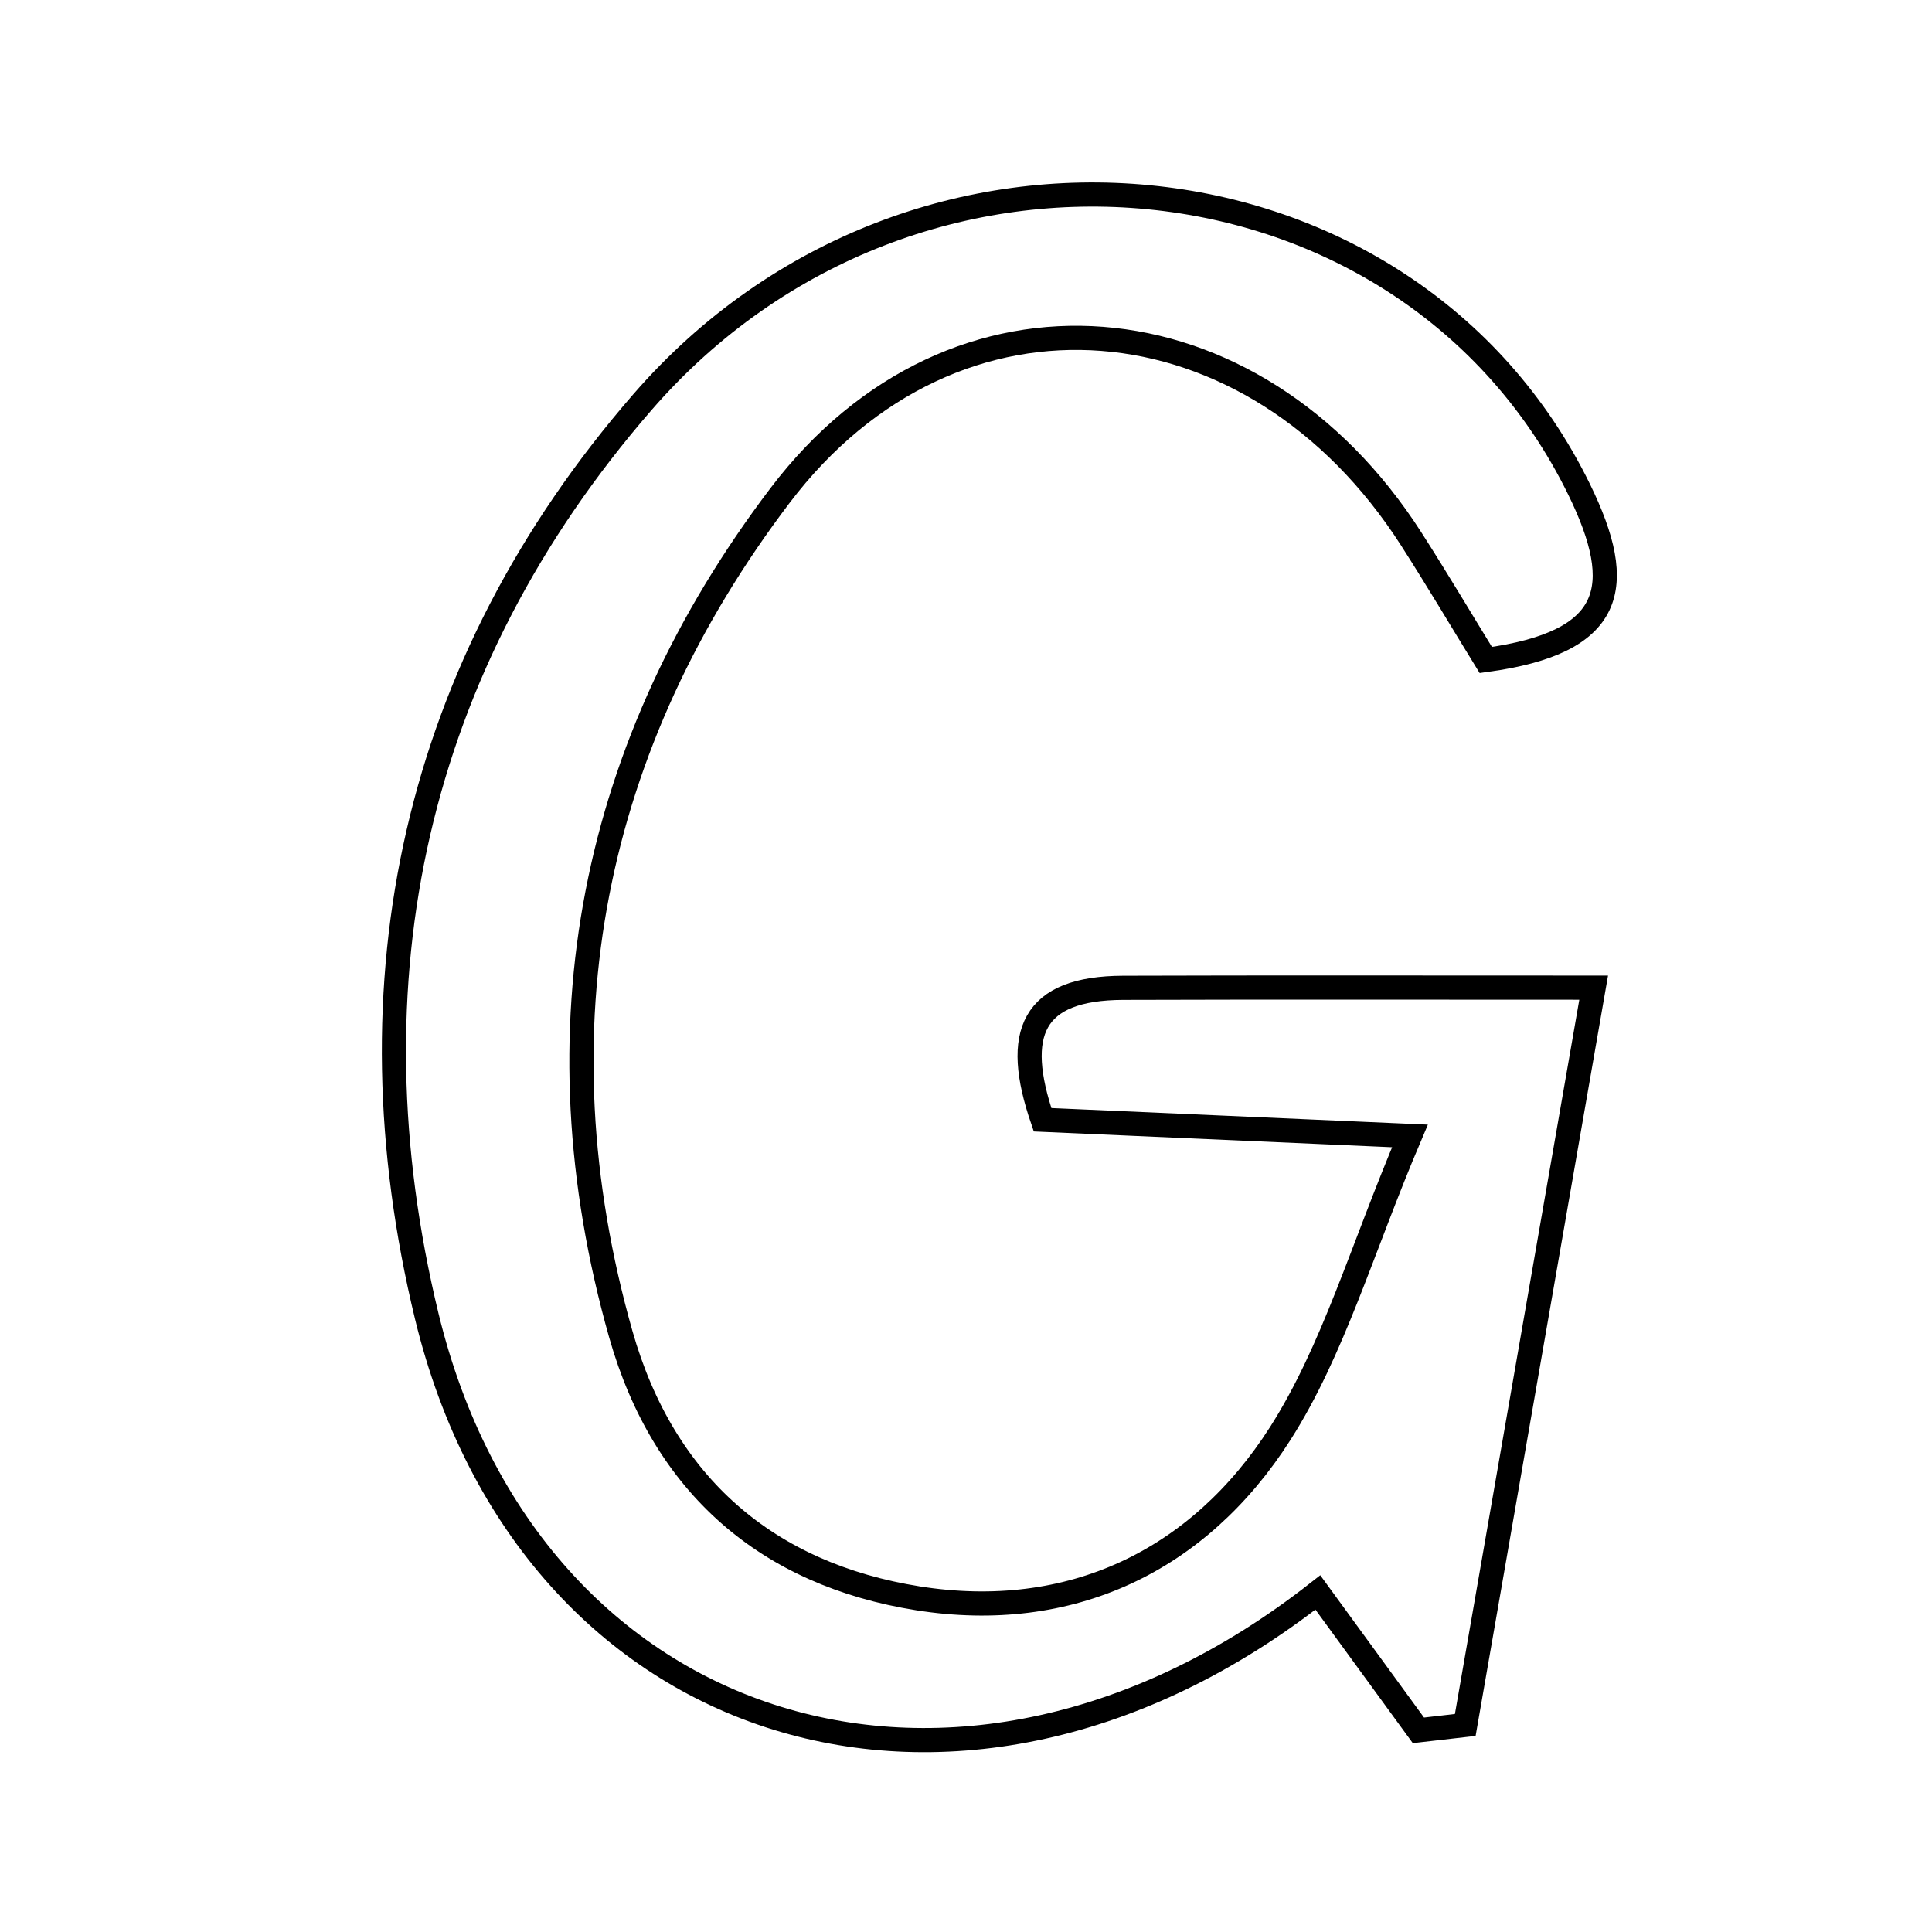 <svg xmlns="http://www.w3.org/2000/svg" viewBox="0.0 0.0 24.0 24.0" height="200px" width="200px"><path fill="none" stroke="black" stroke-width=".3" stroke-opacity="1.0"  filling="0" d="M7.982 4.994 C11.365 1.099 17.49 1.745 19.615 6.077 C20.215 7.303 20.048 7.982 18.457 8.199 C18.177 7.744 17.862 7.212 17.529 6.692 C15.578 3.649 11.861 3.293 9.688 6.158 C7.356 9.234 6.634 12.772 7.712 16.575 C8.246 18.455 9.537 19.558 11.404 19.855 C13.293 20.154 14.89 19.396 15.904 17.807 C16.566 16.768 16.913 15.528 17.515 14.111 C15.724 14.033 14.372 13.972 12.951 13.91 C12.582 12.834 12.82 12.275 13.953 12.271 C15.779 12.265 17.605 12.269 19.797 12.269 C19.235 15.494 18.719 18.461 18.202 21.428 C18.008 21.45 17.814 21.473 17.62 21.495 C17.232 20.963 16.844 20.432 16.371 19.782 C11.935 23.262 6.576 21.61 5.301 16.349 C4.295 12.195 5.138 8.268 7.982 4.994"></path></svg>